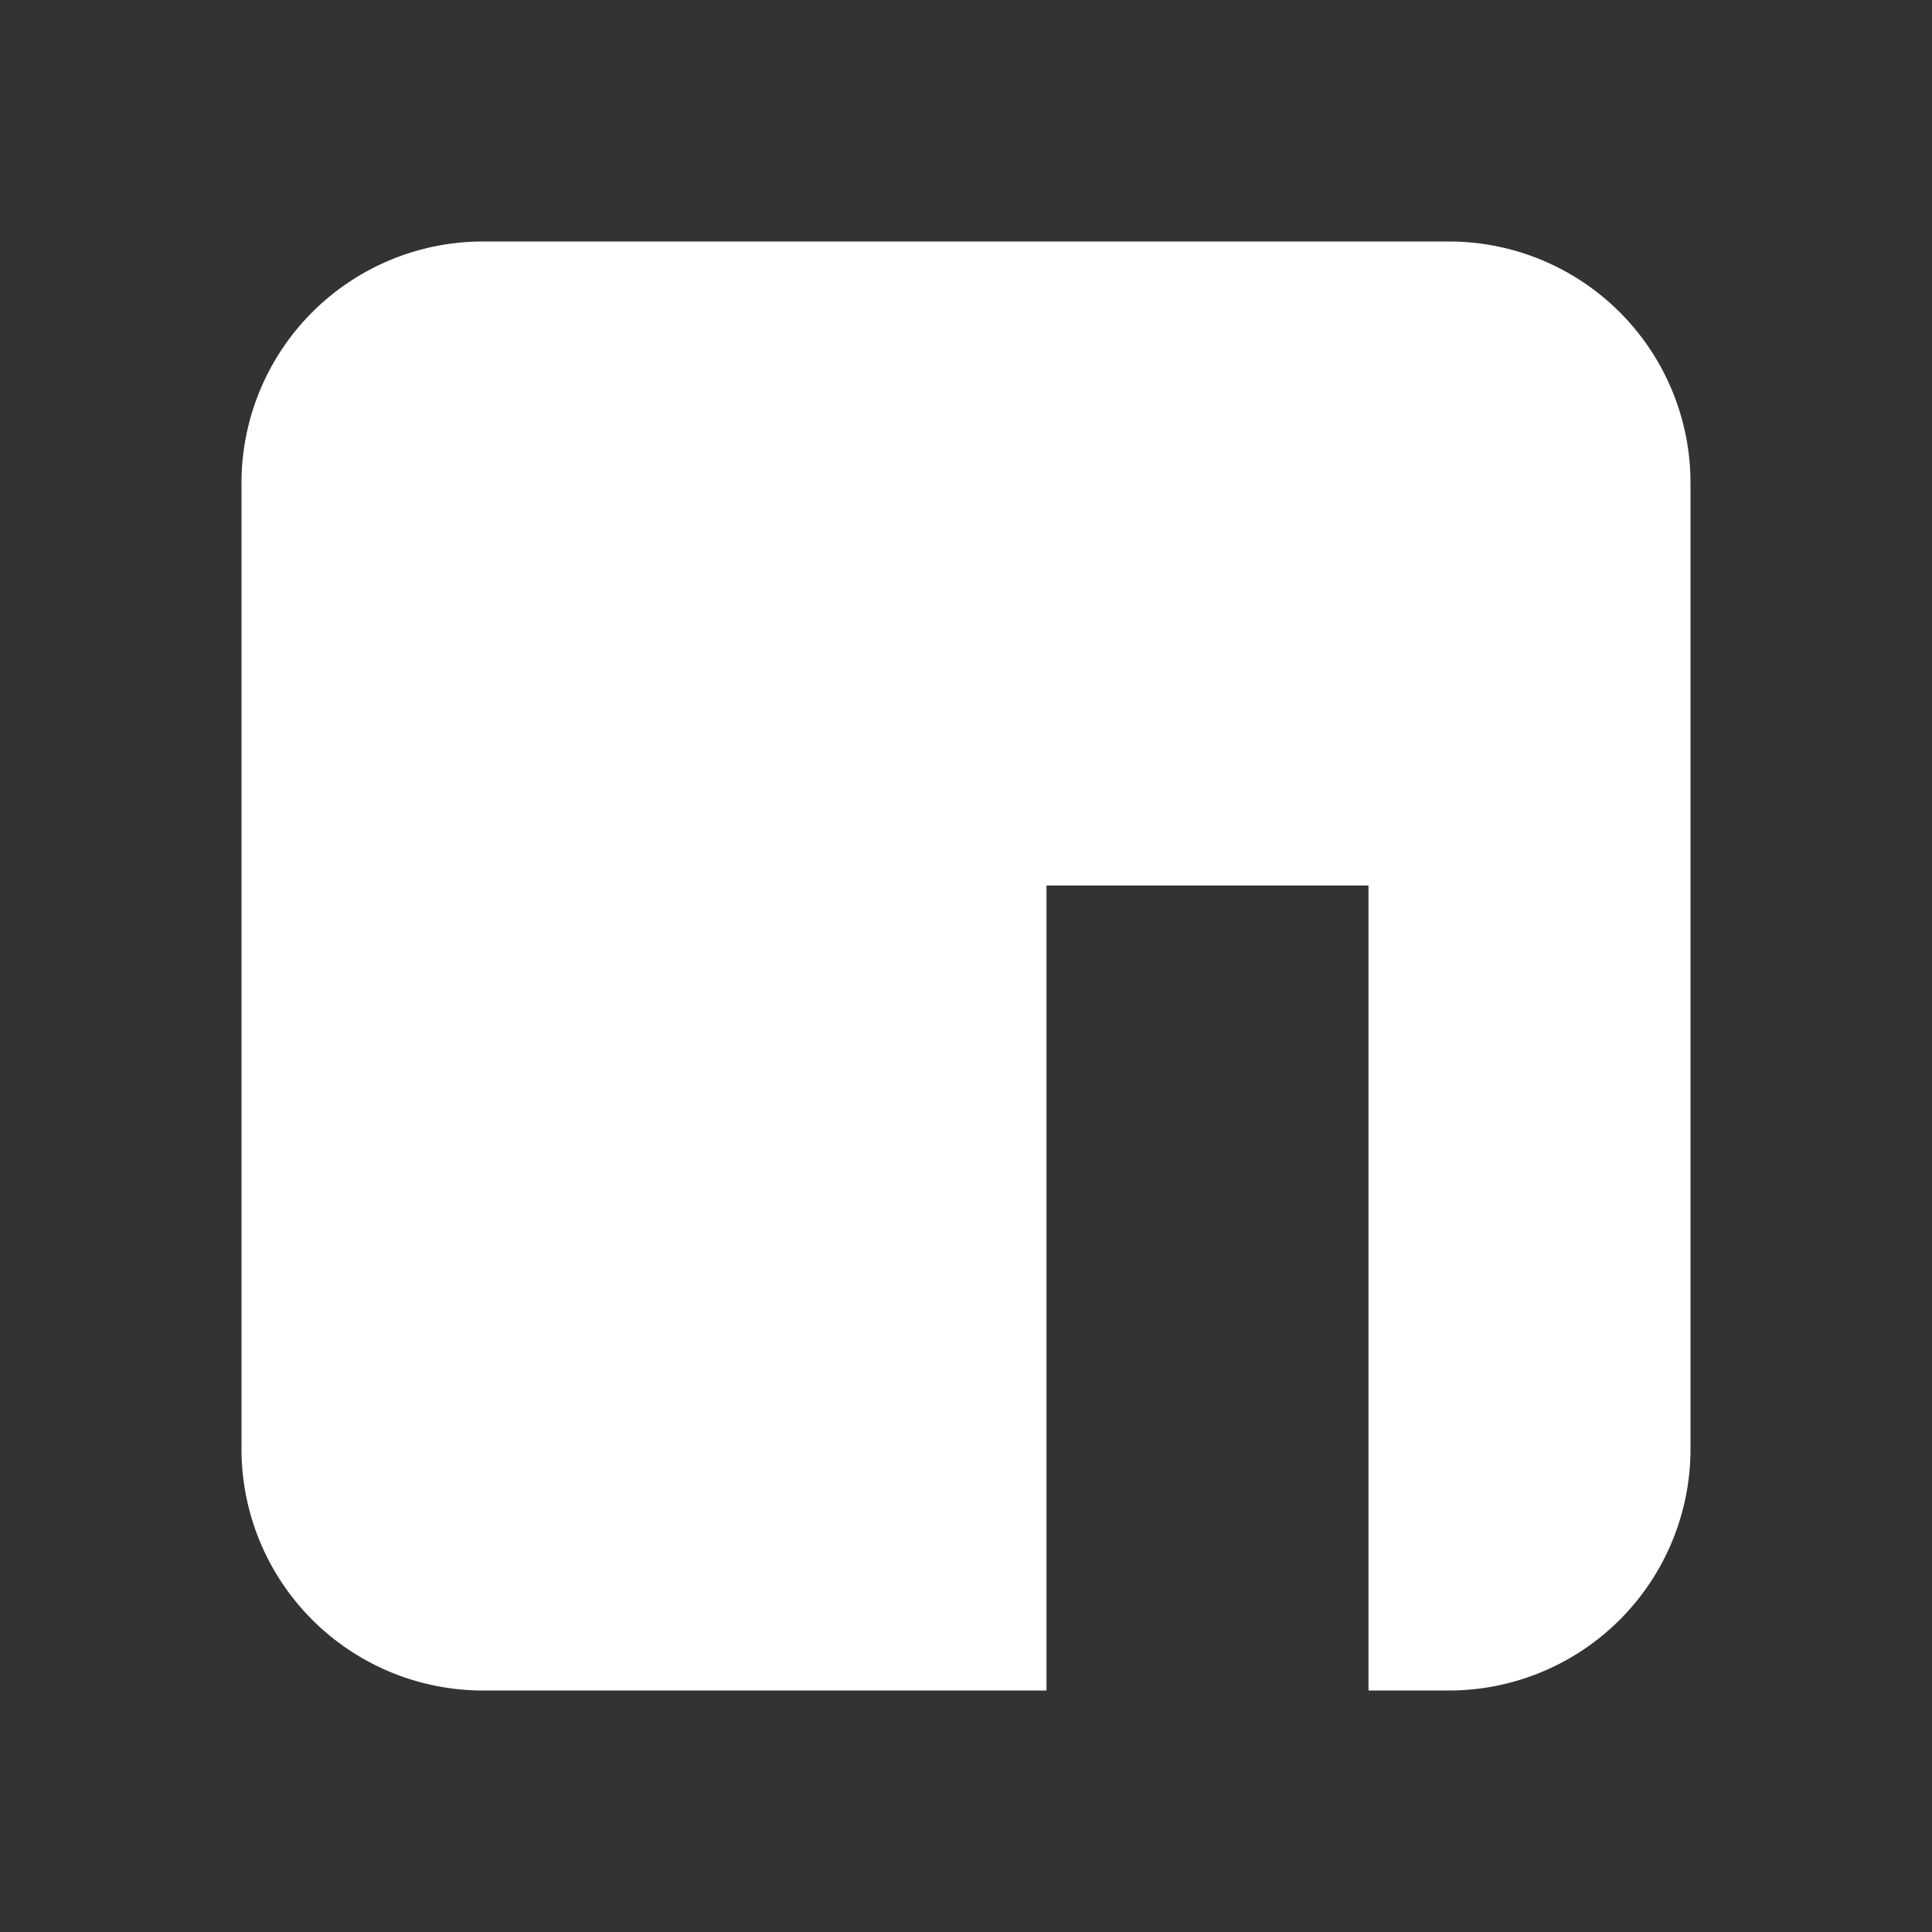 <svg
style="fill: white;"
  class="fill-current text-gray-200 hover:text-blue-500 transition fill-current text-gray-200"
  xmlns="http://www.w3.org/2000/svg"
  width="24px"
  height="24"
  viewBox="0 0 24 24"
>
  <rect x="0" y="0" width="24" height="24" fill="#333333" stroke="none"/>
  <path
    d="M18 3H6a3 3 0 0 0-3 3v12a3 3 0 0 0 3 3h7V11h4v10h1a3 3 0 0 0 3-3V6a3 3 0 0 0-3-3z"
  />
</svg>